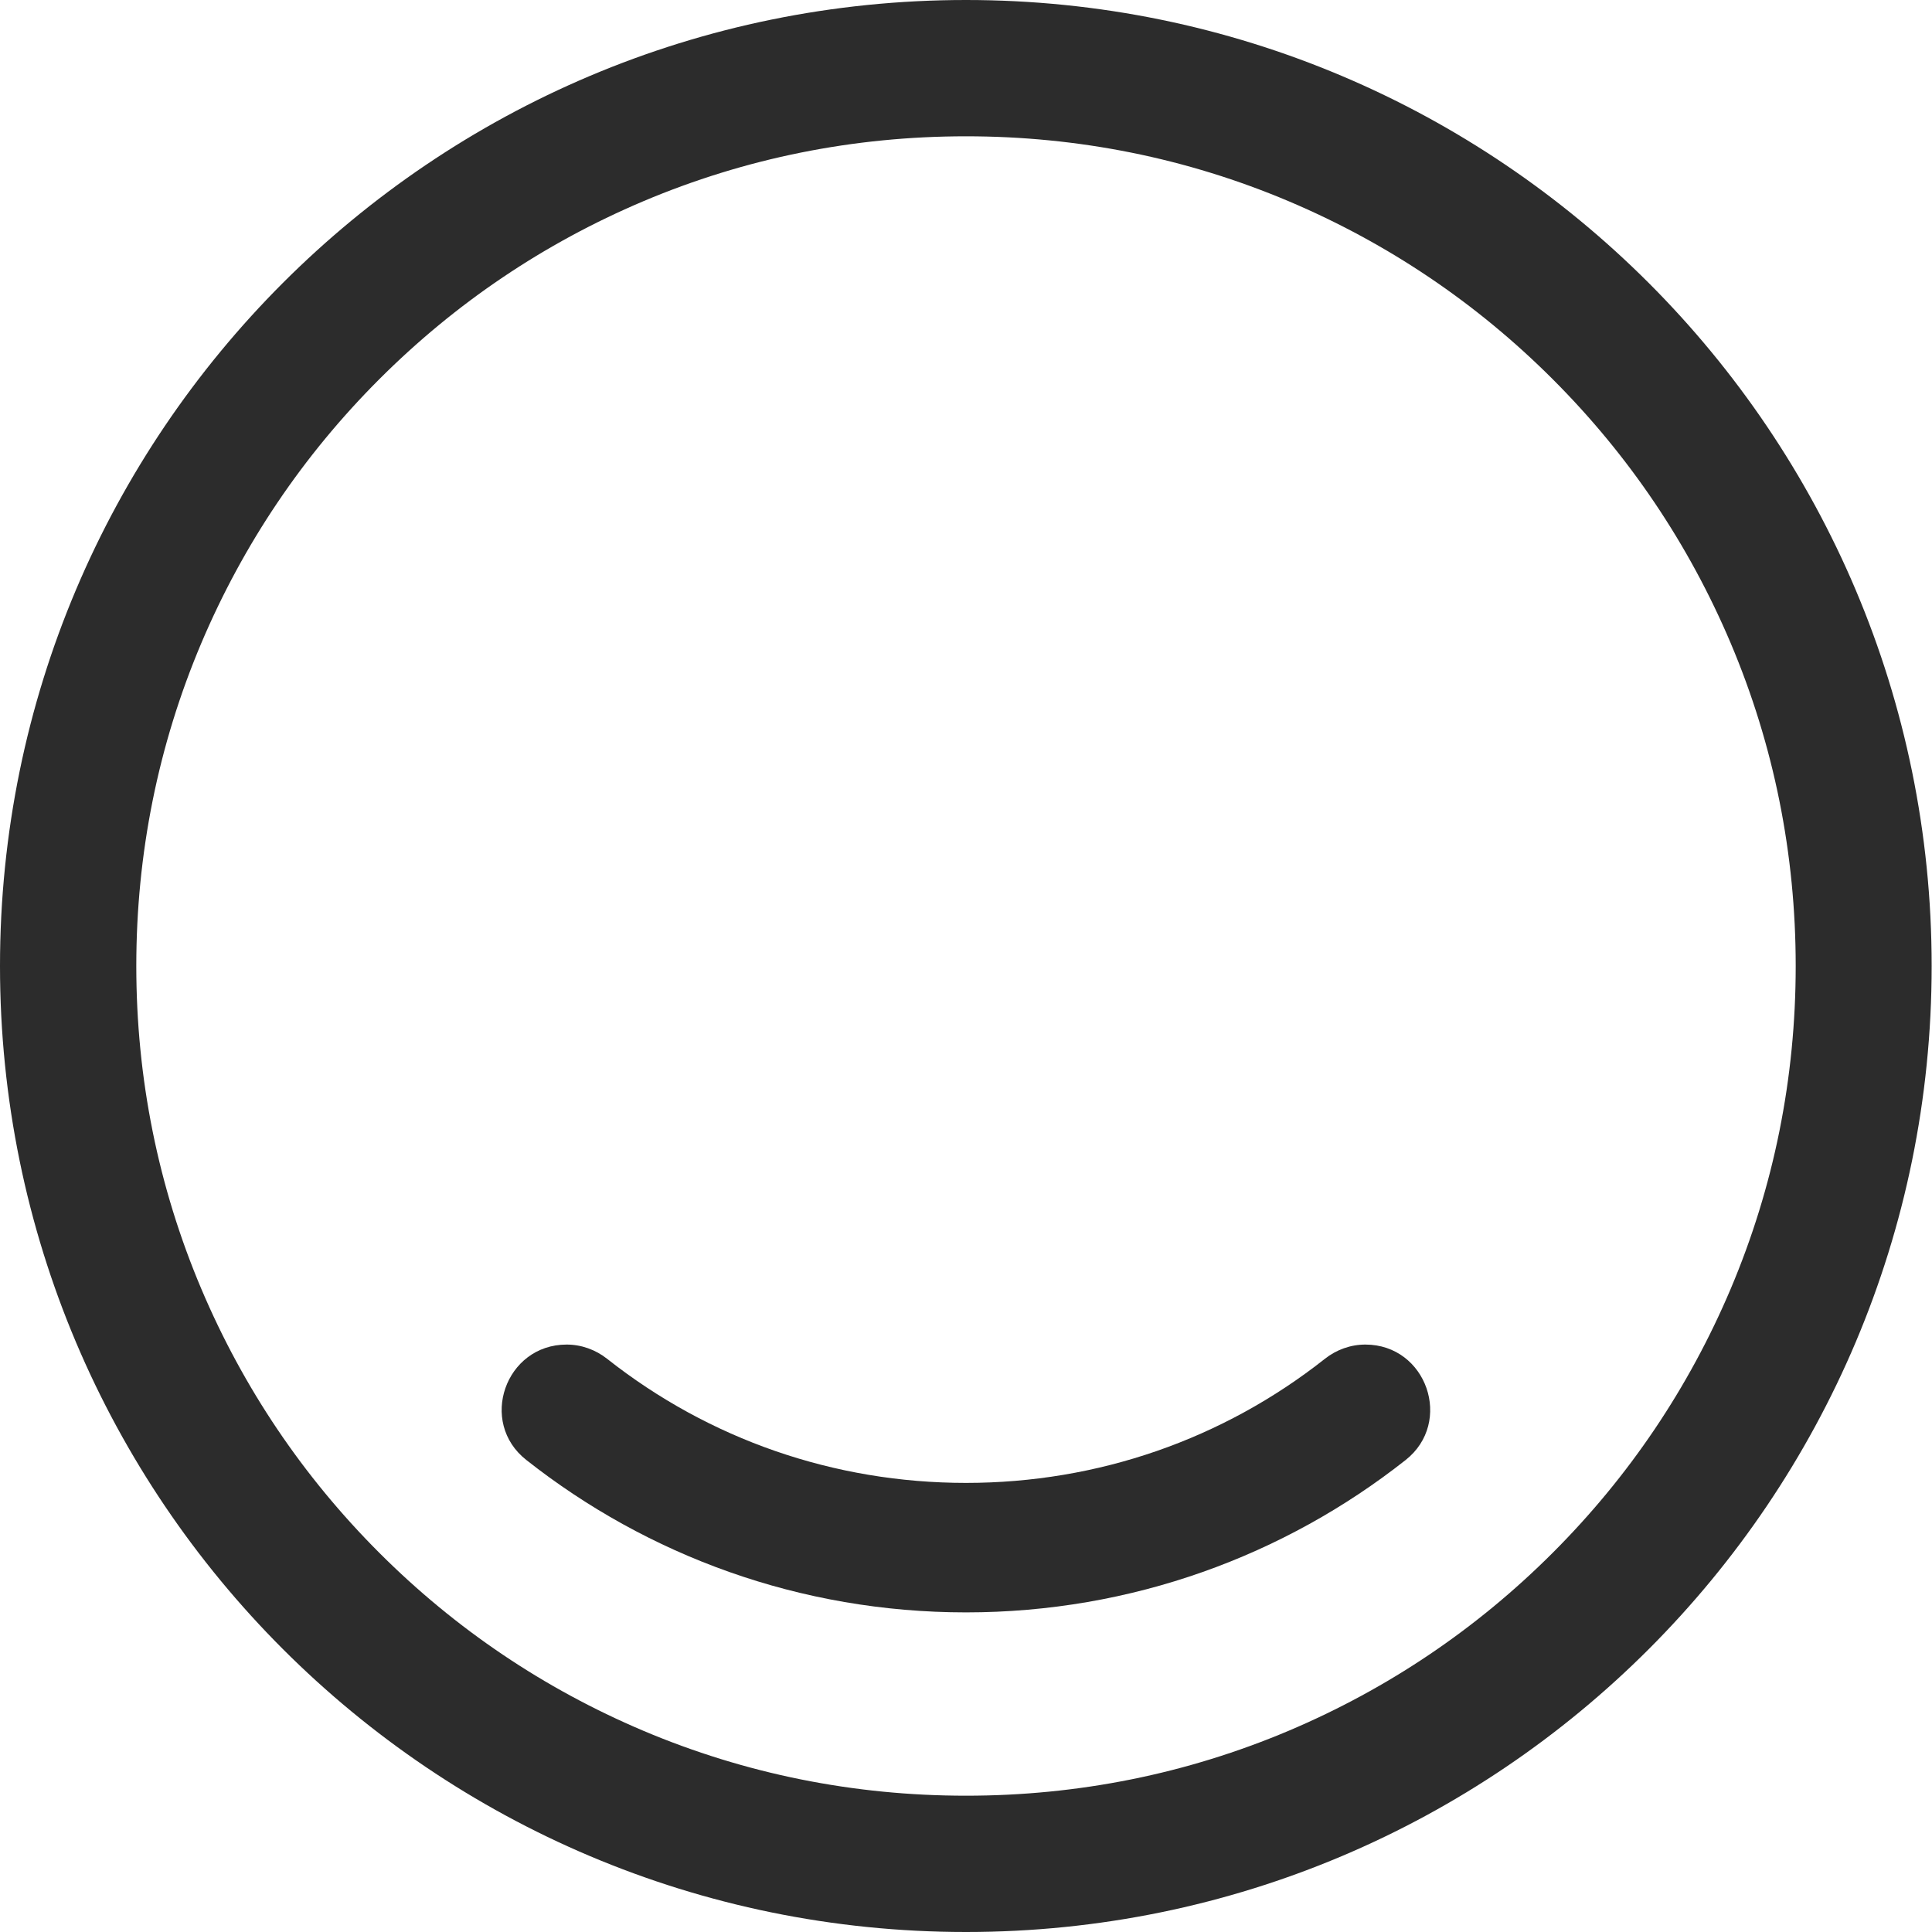 <?xml version="1.0" standalone="no"?><!DOCTYPE svg PUBLIC "-//W3C//DTD SVG 1.1//EN" "http://www.w3.org/Graphics/SVG/1.1/DTD/svg11.dtd"><svg t="1660021138715" class="icon" viewBox="0 0 1024 1024" version="1.1" xmlns="http://www.w3.org/2000/svg" p-id="8161" xmlns:xlink="http://www.w3.org/1999/xlink" width="200" height="200"><defs><style type="text/css">@font-face { font-family: feedback-iconfont; src: url("//at.alicdn.com/t/font_1031158_u69w8yhxdu.woff2?t=1630033759944") format("woff2"), url("//at.alicdn.com/t/font_1031158_u69w8yhxdu.woff?t=1630033759944") format("woff"), url("//at.alicdn.com/t/font_1031158_u69w8yhxdu.ttf?t=1630033759944") format("truetype"); }
</style></defs><path d="M512 72.24c59.417 0 117.029 11.558 171.208 34.495 52.374 22.214 99.33 53.819 139.784 94.273 40.454 40.454 72.059 87.41 94.273 139.784 22.936 54.18 34.495 111.791 34.495 171.208s-11.558 117.029-34.495 171.208c-22.214 52.374-53.819 99.33-94.273 139.784-40.454 40.454-87.41 72.059-139.784 94.273-54.18 22.936-111.791 34.495-171.208 34.495s-117.029-11.558-171.208-34.495c-52.374-22.214-99.33-53.819-139.784-94.273-40.454-40.454-72.059-87.41-94.273-139.784-22.936-54.18-34.495-111.791-34.495-171.208s11.558-117.029 34.495-171.208c22.214-52.374 53.819-99.33 94.273-139.784 40.454-40.454 87.41-72.059 139.784-94.273 54.18-22.936 111.791-34.495 171.208-34.495m0-72.24C229.181 0 0 229.181 0 512S229.181 1024 512 1024s511.819-229.362 511.819-512S794.638 0 512 0z" fill="#2c2c2c" p-id="8162"></path><path d="M723.663 712.646c-7.766 0-15.351 2.709-21.491 7.585-53.999 42.622-120.279 65.738-190.171 65.738s-136.172-23.117-190.171-65.738c-6.14-4.876-13.726-7.585-21.491-7.585-32.508 0-46.956 41.177-21.311 61.223 64.113 50.568 145.022 80.728 232.974 80.728s168.861-30.16 232.974-80.728c25.465-20.047 11.197-61.223-21.311-61.223z" fill="#2c2c2c" p-id="8163"></path></svg>